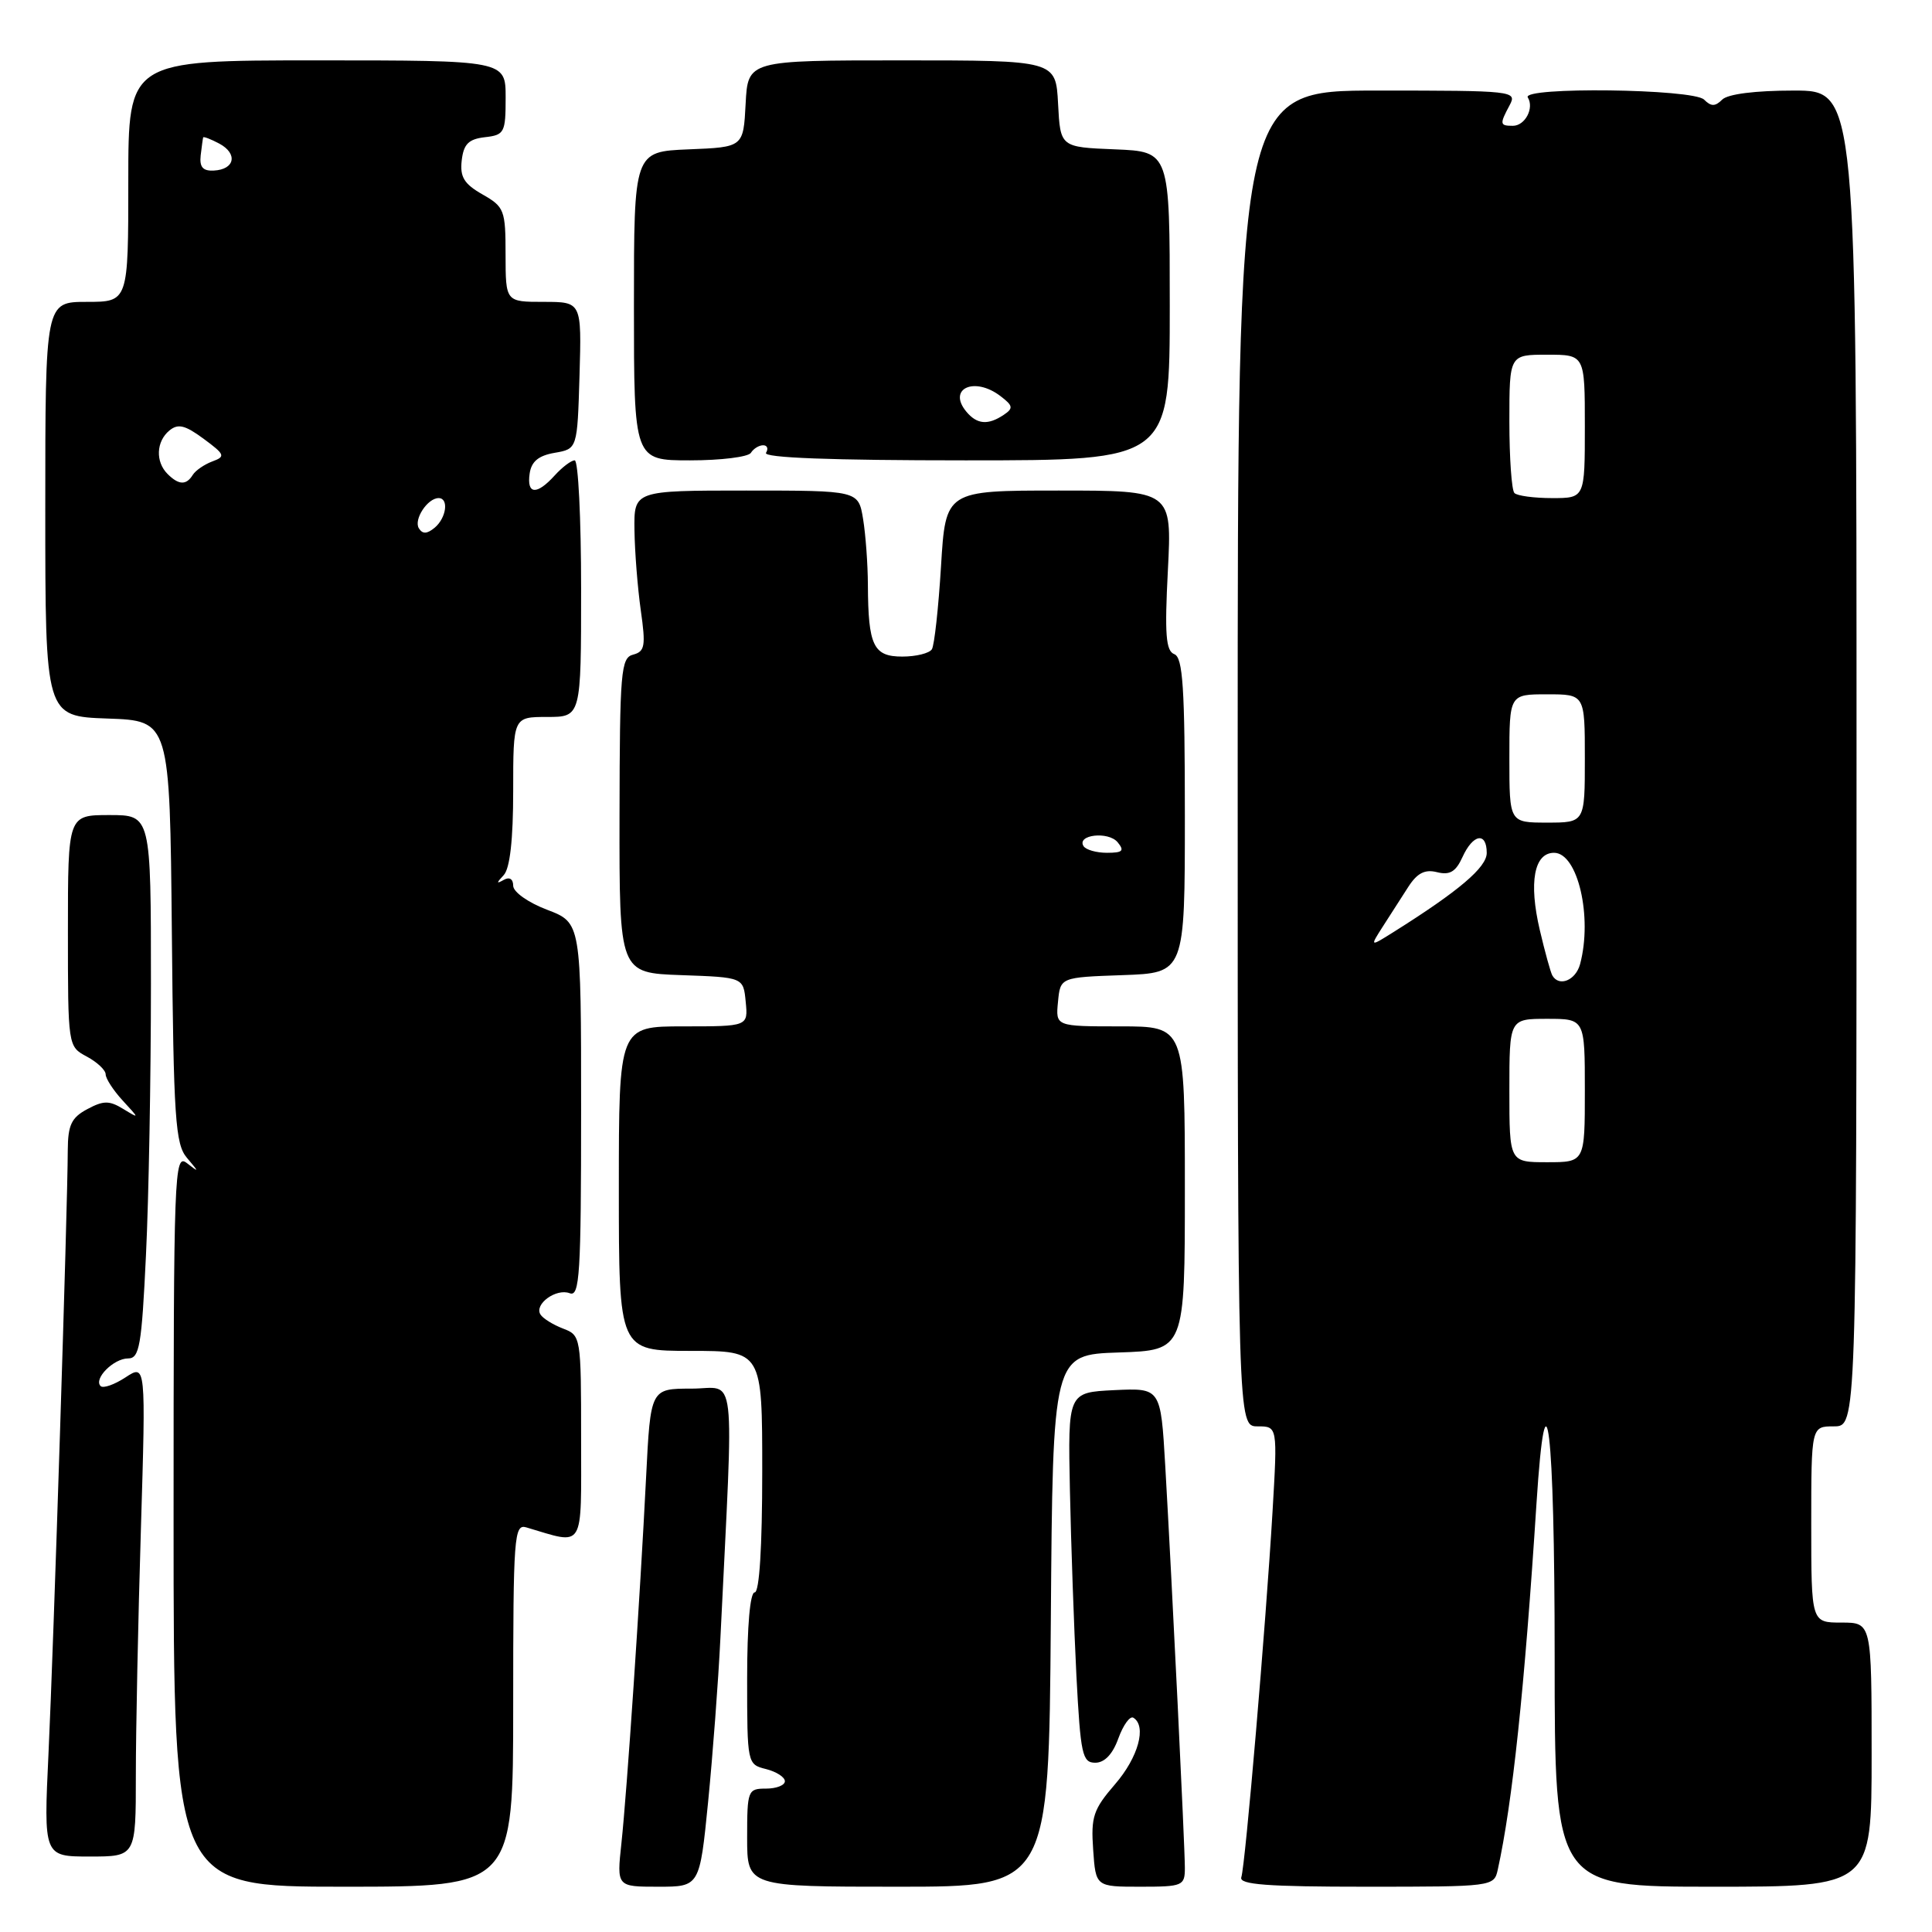 <?xml version="1.0" encoding="UTF-8" standalone="no"?>
<!DOCTYPE svg PUBLIC "-//W3C//DTD SVG 1.1//EN" "http://www.w3.org/Graphics/SVG/1.1/DTD/svg11.dtd" >
<svg xmlns="http://www.w3.org/2000/svg" xmlns:xlink="http://www.w3.org/1999/xlink" version="1.1" viewBox="0 0 256 256">
 <g >
 <path fill="currentColor"
d=" M 68.00 225.93 C 68.00 203.48 68.12 201.90 69.75 202.39 C 77.56 204.70 77.00 205.61 77.00 190.58 C 77.00 177.11 76.97 176.94 74.60 176.04 C 73.28 175.53 71.93 174.70 71.61 174.17 C 70.76 172.81 73.70 170.67 75.49 171.36 C 76.81 171.87 77.00 168.86 77.00 147.10 C 77.00 122.27 77.00 122.27 72.50 120.55 C 69.97 119.59 68.00 118.19 68.00 117.36 C 68.00 116.47 67.50 116.16 66.75 116.59 C 65.75 117.15 65.75 117.02 66.75 115.95 C 67.57 115.06 68.00 111.26 68.00 104.80 C 68.00 95.00 68.00 95.00 72.50 95.00 C 77.00 95.00 77.00 95.00 77.00 78.00 C 77.00 68.65 76.62 61.00 76.15 61.00 C 75.69 61.00 74.50 61.90 73.50 63.00 C 71.12 65.63 69.78 65.54 70.18 62.76 C 70.41 61.15 71.35 60.37 73.50 60.00 C 76.50 59.48 76.50 59.48 76.79 49.74 C 77.07 40.00 77.07 40.00 72.04 40.00 C 67.00 40.00 67.00 40.00 66.99 33.75 C 66.99 27.83 66.83 27.41 63.93 25.76 C 61.49 24.37 60.93 23.45 61.18 21.26 C 61.43 19.09 62.09 18.43 64.25 18.18 C 66.84 17.89 67.00 17.57 67.00 12.93 C 67.00 8.00 67.00 8.00 42.00 8.00 C 17.00 8.00 17.00 8.00 17.00 24.00 C 17.00 40.00 17.00 40.00 11.50 40.00 C 6.00 40.00 6.00 40.00 6.00 67.46 C 6.00 94.92 6.00 94.92 14.25 95.21 C 22.50 95.50 22.50 95.50 22.77 123.44 C 23.00 148.25 23.23 151.61 24.77 153.42 C 26.41 155.36 26.41 155.40 24.75 154.11 C 23.09 152.82 23.00 155.22 23.00 201.38 C 23.00 250.00 23.00 250.00 45.50 250.00 C 68.00 250.00 68.00 250.00 68.00 225.93 Z  M 93.83 238.75 C 94.44 232.56 95.18 222.78 95.46 217.00 C 97.24 180.33 97.66 184.00 91.62 184.00 C 86.20 184.00 86.20 184.00 85.61 195.75 C 84.81 211.69 83.09 237.23 82.34 244.25 C 81.72 250.00 81.72 250.00 87.21 250.00 C 92.71 250.00 92.71 250.00 93.83 238.75 Z  M 139.24 214.75 C 139.50 179.50 139.50 179.50 148.25 179.21 C 157.00 178.92 157.00 178.92 157.00 157.46 C 157.00 136.00 157.00 136.00 148.44 136.00 C 139.87 136.00 139.87 136.00 140.19 132.75 C 140.50 129.50 140.50 129.50 148.75 129.21 C 157.00 128.92 157.00 128.92 157.00 108.07 C 157.00 91.14 156.74 87.11 155.60 86.68 C 154.48 86.25 154.31 84.06 154.75 75.57 C 155.29 65.00 155.29 65.00 140.29 65.00 C 125.30 65.00 125.30 65.00 124.69 75.03 C 124.35 80.55 123.81 85.50 123.48 86.03 C 123.15 86.56 121.39 87.00 119.56 87.00 C 115.73 87.00 115.04 85.57 115.00 77.50 C 114.99 74.75 114.70 70.81 114.36 68.75 C 113.74 65.00 113.74 65.00 98.87 65.00 C 84.00 65.00 84.00 65.00 84.07 70.25 C 84.11 73.14 84.49 77.92 84.91 80.89 C 85.58 85.59 85.45 86.33 83.90 86.74 C 82.27 87.16 82.12 88.92 82.09 108.06 C 82.06 128.92 82.06 128.92 90.28 129.21 C 98.50 129.50 98.50 129.50 98.81 132.75 C 99.13 136.00 99.13 136.00 90.56 136.00 C 82.00 136.00 82.00 136.00 82.00 157.50 C 82.00 179.00 82.00 179.00 91.50 179.00 C 101.00 179.00 101.00 179.00 101.00 195.00 C 101.00 205.00 100.62 211.00 100.00 211.00 C 99.39 211.00 99.00 215.46 99.00 222.39 C 99.00 233.71 99.02 233.79 101.50 234.41 C 102.88 234.76 104.00 235.48 104.00 236.02 C 104.00 236.56 102.88 237.00 101.50 237.00 C 99.09 237.00 99.00 237.23 99.00 243.50 C 99.00 250.00 99.00 250.00 118.99 250.00 C 138.97 250.00 138.97 250.00 139.24 214.75 Z  M 157.00 247.50 C 157.00 244.67 155.30 209.79 154.40 194.20 C 153.80 183.91 153.80 183.91 147.65 184.20 C 141.50 184.50 141.50 184.50 141.77 197.50 C 141.92 204.65 142.31 215.69 142.63 222.04 C 143.18 232.49 143.41 233.57 145.13 233.57 C 146.36 233.57 147.44 232.44 148.19 230.34 C 148.84 228.56 149.73 227.33 150.18 227.61 C 151.97 228.72 150.83 232.86 147.75 236.42 C 144.87 239.75 144.54 240.74 144.85 245.09 C 145.19 250.00 145.19 250.00 151.10 250.00 C 156.73 250.00 157.00 249.88 157.00 247.50 Z  M 198.46 247.75 C 200.40 238.93 202.01 223.79 203.59 199.25 C 204.86 179.63 206.00 189.20 206.00 219.50 C 206.00 250.00 206.00 250.00 227.00 250.00 C 248.00 250.00 248.00 250.00 248.00 232.50 C 248.00 215.00 248.00 215.00 244.00 215.00 C 240.00 215.00 240.00 215.00 240.00 202.00 C 240.00 189.00 240.00 189.00 243.00 189.00 C 246.00 189.00 246.00 189.00 246.00 100.50 C 246.00 12.00 246.00 12.00 237.70 12.00 C 232.58 12.00 228.94 12.46 228.20 13.20 C 227.27 14.13 226.73 14.13 225.80 13.20 C 224.36 11.76 201.56 11.48 202.44 12.91 C 203.32 14.32 202.08 16.67 200.46 16.67 C 198.72 16.67 198.69 16.45 200.04 13.93 C 201.04 12.05 200.55 12.00 182.54 12.00 C 164.00 12.00 164.00 12.00 164.00 100.50 C 164.00 189.00 164.00 189.00 166.64 189.00 C 169.28 189.00 169.28 189.00 168.62 200.25 C 167.73 215.32 165.01 247.19 164.48 248.75 C 164.16 249.72 167.89 250.00 181.01 250.00 C 197.78 250.00 197.97 249.98 198.46 247.75 Z  M 18.00 235.25 C 18.00 229.34 18.30 214.65 18.67 202.62 C 19.33 180.74 19.33 180.74 16.63 182.51 C 15.15 183.48 13.66 184.00 13.33 183.66 C 12.37 182.70 15.06 180.00 16.97 180.00 C 18.48 180.00 18.77 178.35 19.34 166.34 C 19.71 158.83 20.00 142.63 20.00 130.34 C 20.00 108.00 20.00 108.00 14.50 108.00 C 9.00 108.00 9.00 108.00 9.00 123.33 C 9.00 138.66 9.00 138.66 11.50 140.00 C 12.88 140.74 14.00 141.80 14.00 142.35 C 14.00 142.91 15.01 144.47 16.25 145.82 C 18.50 148.26 18.50 148.26 16.31 146.93 C 14.48 145.81 13.70 145.82 11.56 146.97 C 9.46 148.09 9.00 149.07 8.98 152.42 C 8.96 160.01 7.09 218.41 6.43 232.25 C 5.78 246.00 5.78 246.00 11.89 246.00 C 18.00 246.00 18.00 246.00 18.00 235.25 Z  M 99.50 60.00 C 99.84 59.45 100.57 59.00 101.12 59.00 C 101.67 59.00 101.84 59.45 101.50 60.00 C 101.09 60.66 110.16 61.00 127.94 61.00 C 155.00 61.00 155.00 61.00 155.00 40.54 C 155.00 20.09 155.00 20.09 147.75 19.79 C 140.50 19.50 140.50 19.50 140.20 13.75 C 139.90 8.00 139.90 8.00 119.50 8.00 C 99.10 8.00 99.10 8.00 98.80 13.75 C 98.50 19.50 98.50 19.50 91.25 19.79 C 84.00 20.09 84.00 20.09 84.00 40.54 C 84.00 61.00 84.00 61.00 91.44 61.00 C 95.53 61.00 99.16 60.55 99.50 60.00 Z  M 55.50 70.00 C 54.79 68.84 56.65 66.00 58.12 66.00 C 59.50 66.00 59.15 68.63 57.59 69.93 C 56.58 70.76 55.99 70.79 55.50 70.00 Z  M 22.20 62.80 C 20.58 61.18 20.69 58.50 22.44 57.05 C 23.59 56.10 24.51 56.32 26.98 58.14 C 29.81 60.23 29.91 60.49 28.14 61.14 C 27.07 61.54 25.91 62.34 25.54 62.93 C 24.68 64.32 23.68 64.28 22.20 62.80 Z  M 26.59 20.60 C 26.73 19.45 26.87 18.37 26.92 18.21 C 26.96 18.06 27.93 18.43 29.06 19.03 C 31.54 20.36 31.12 22.46 28.34 22.60 C 26.89 22.68 26.42 22.15 26.59 20.60 Z  M 143.57 112.11 C 142.64 110.60 146.86 110.12 148.09 111.60 C 149.03 112.74 148.76 113.00 146.68 113.00 C 145.27 113.00 143.87 112.60 143.57 112.11 Z  M 200.00 144.50 C 200.00 135.00 200.00 135.00 205.00 135.00 C 210.00 135.00 210.00 135.00 210.00 144.50 C 210.00 154.00 210.00 154.00 205.00 154.00 C 200.00 154.00 200.00 154.00 200.00 144.50 Z  M 205.69 129.25 C 205.46 128.84 204.71 126.13 204.03 123.23 C 202.55 116.92 203.27 113.00 205.92 113.00 C 209.06 113.00 211.04 121.50 209.37 127.75 C 208.79 129.91 206.58 130.81 205.69 129.25 Z  M 183.25 122.74 C 184.21 121.23 185.72 118.88 186.61 117.51 C 187.79 115.68 188.81 115.16 190.42 115.57 C 192.10 115.99 192.90 115.52 193.79 113.56 C 195.18 110.50 197.00 110.19 197.00 113.02 C 197.00 114.93 193.31 118.06 184.67 123.49 C 181.50 125.48 181.50 125.48 183.25 122.74 Z  M 200.00 100.50 C 200.00 92.00 200.00 92.00 205.00 92.00 C 210.00 92.00 210.00 92.00 210.00 100.50 C 210.00 109.00 210.00 109.00 205.00 109.00 C 200.00 109.00 200.00 109.00 200.00 100.50 Z  M 200.67 65.33 C 200.30 64.97 200.00 60.69 200.00 55.83 C 200.00 47.00 200.00 47.00 205.00 47.00 C 210.00 47.00 210.00 47.00 210.00 56.50 C 210.00 66.00 210.00 66.00 205.67 66.00 C 203.28 66.00 201.03 65.70 200.67 65.33 Z  M 128.04 54.54 C 125.51 51.49 129.11 49.85 132.56 52.48 C 134.24 53.76 134.30 54.10 133.00 54.97 C 130.91 56.37 129.45 56.24 128.04 54.54 Z "/>
</g>
</svg>